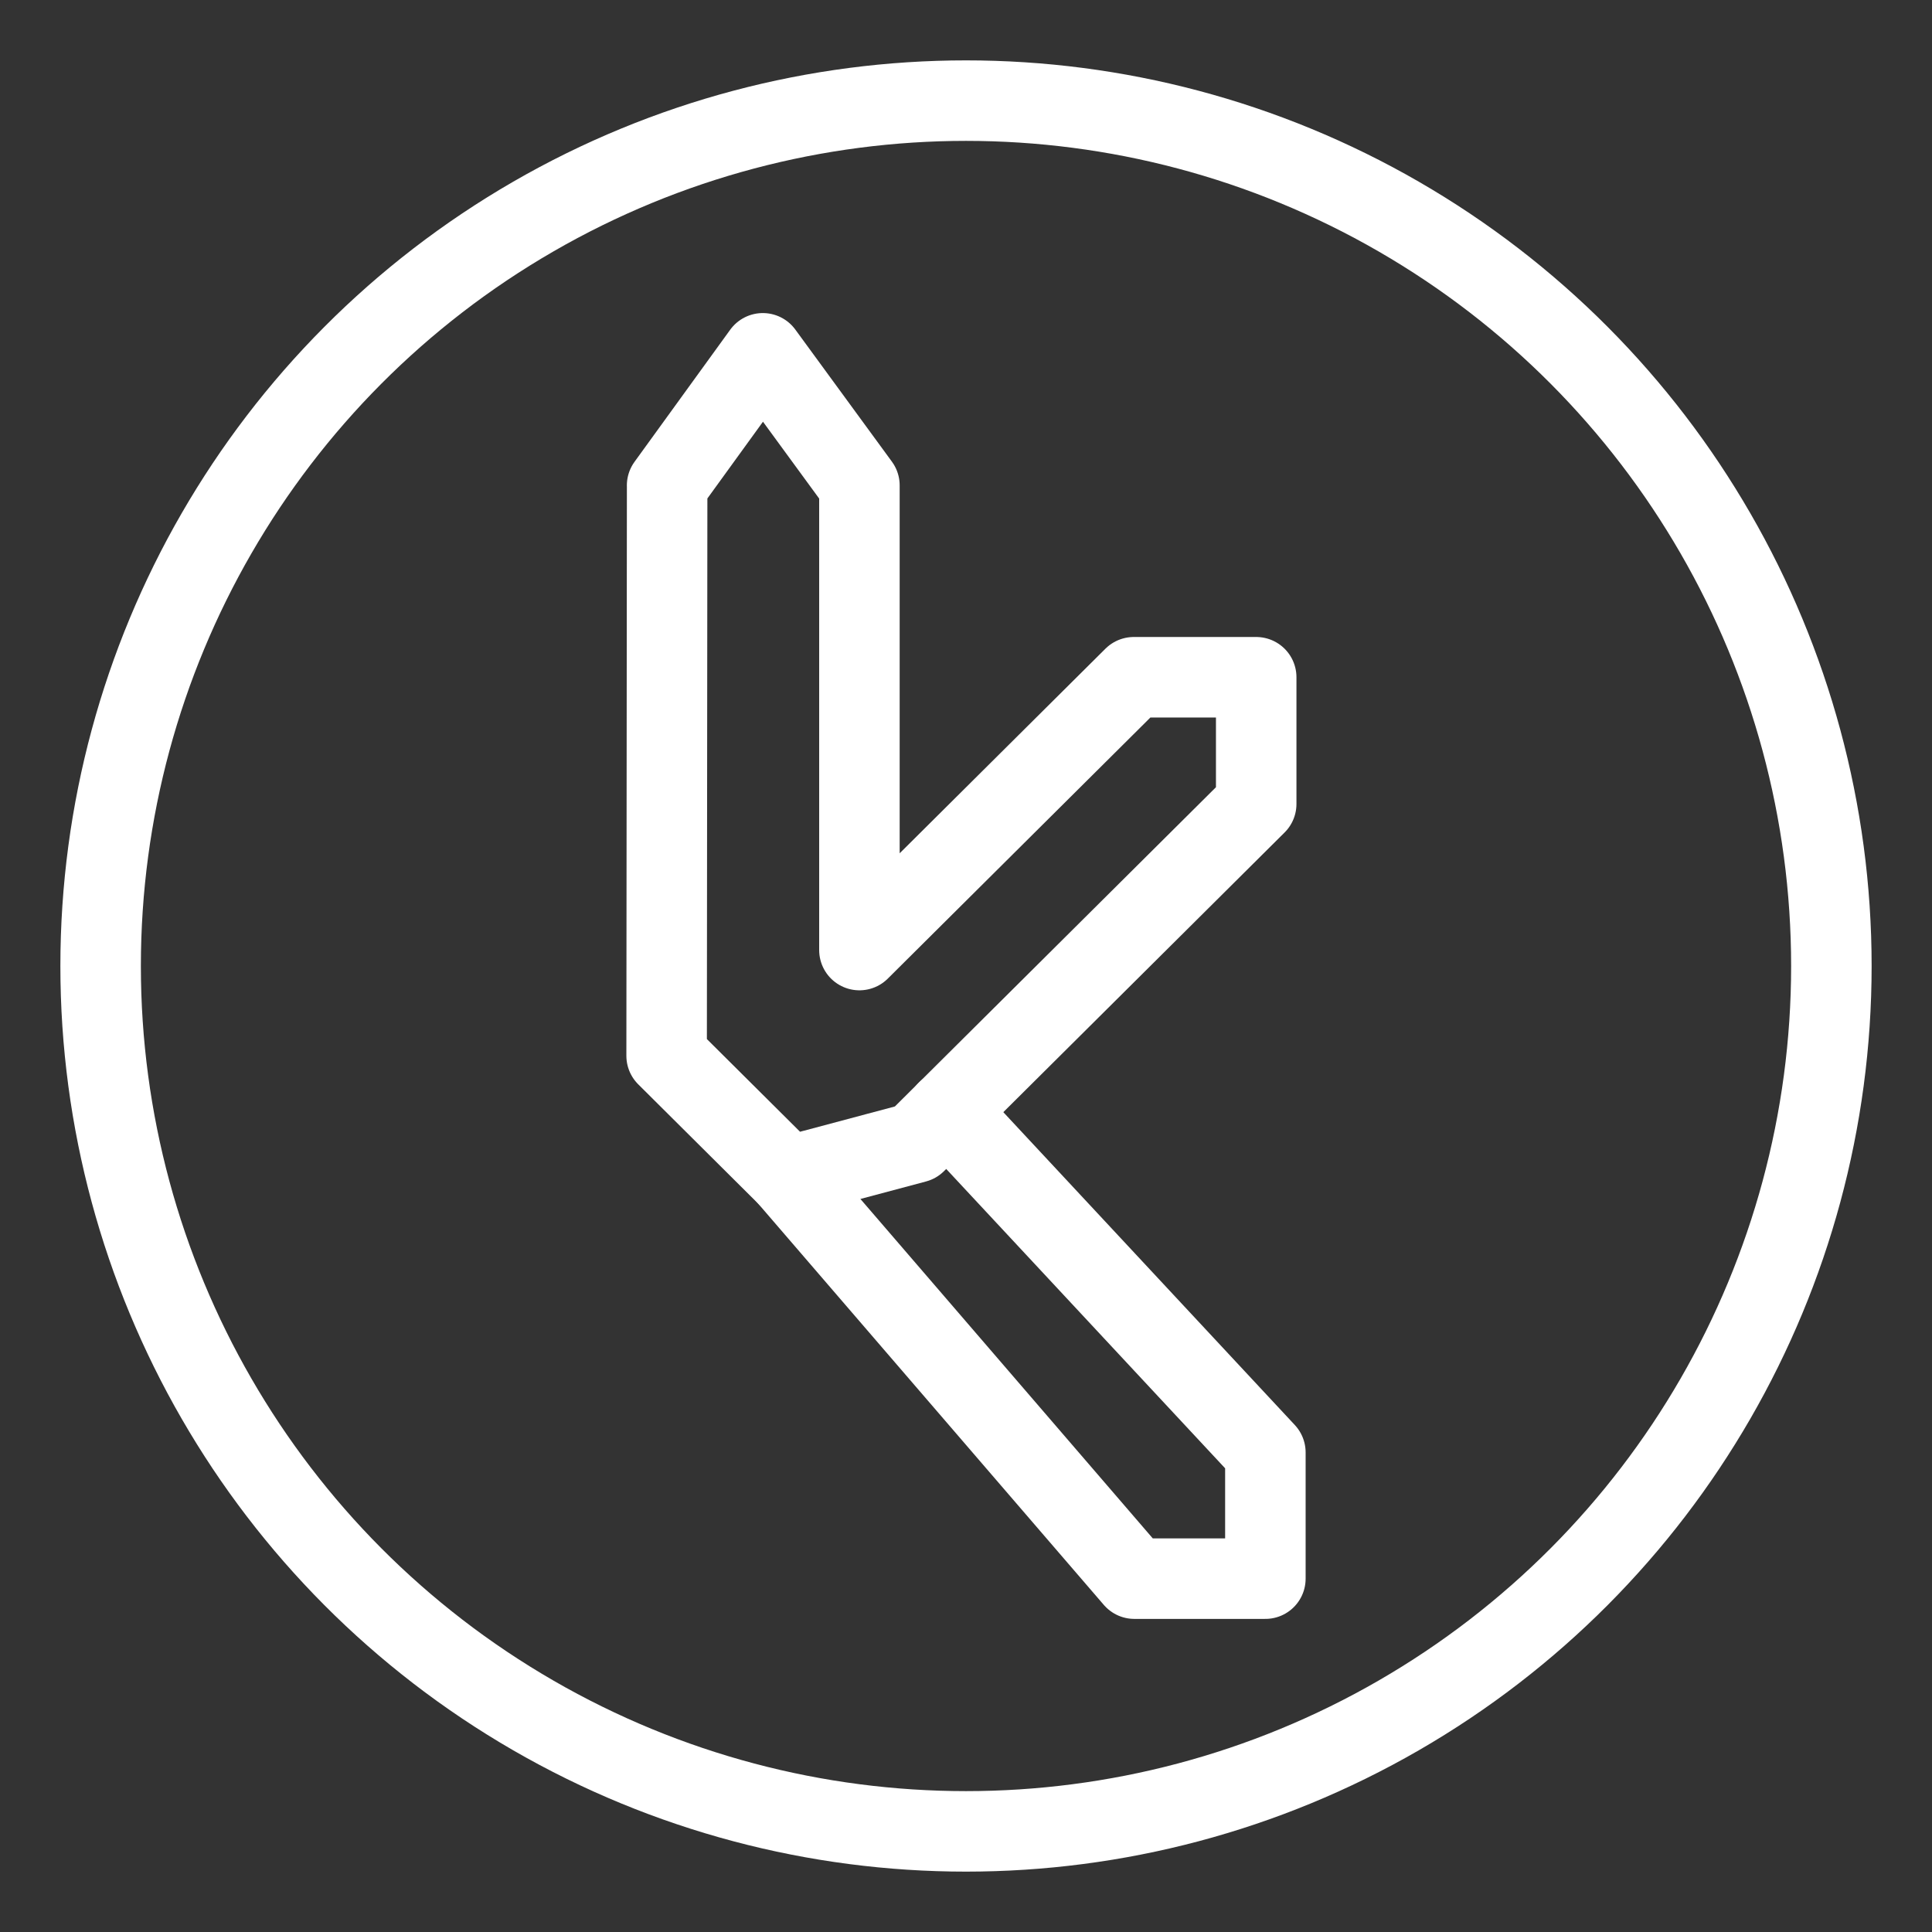 <?xml version="1.0" encoding="UTF-8"?><svg id="a" xmlns="http://www.w3.org/2000/svg" viewBox="0 0 48 48"><rect x="0" y="0" width="48" height="48" fill="#333333" stroke="none"/><defs><style>.b{stroke-width:2px;fill:none;stroke:#fff;stroke-linecap:round;stroke-linejoin:round;}</style></defs><g><path class="b" d="m16.574,12.061l2.378-3.283,2.4,3.282v11.544l6.817-6.778h3.041v3.148l-8.461,8.413-3.17.845-3.017-3.001.013-14.171Z"/><path class="b" d="m19.578,29.232l8.604,9.989h3.256s0-3.135,0-3.135l-7.903-8.482"/></g><circle class="b" cx="24" cy="24" r="21.5"/></svg>